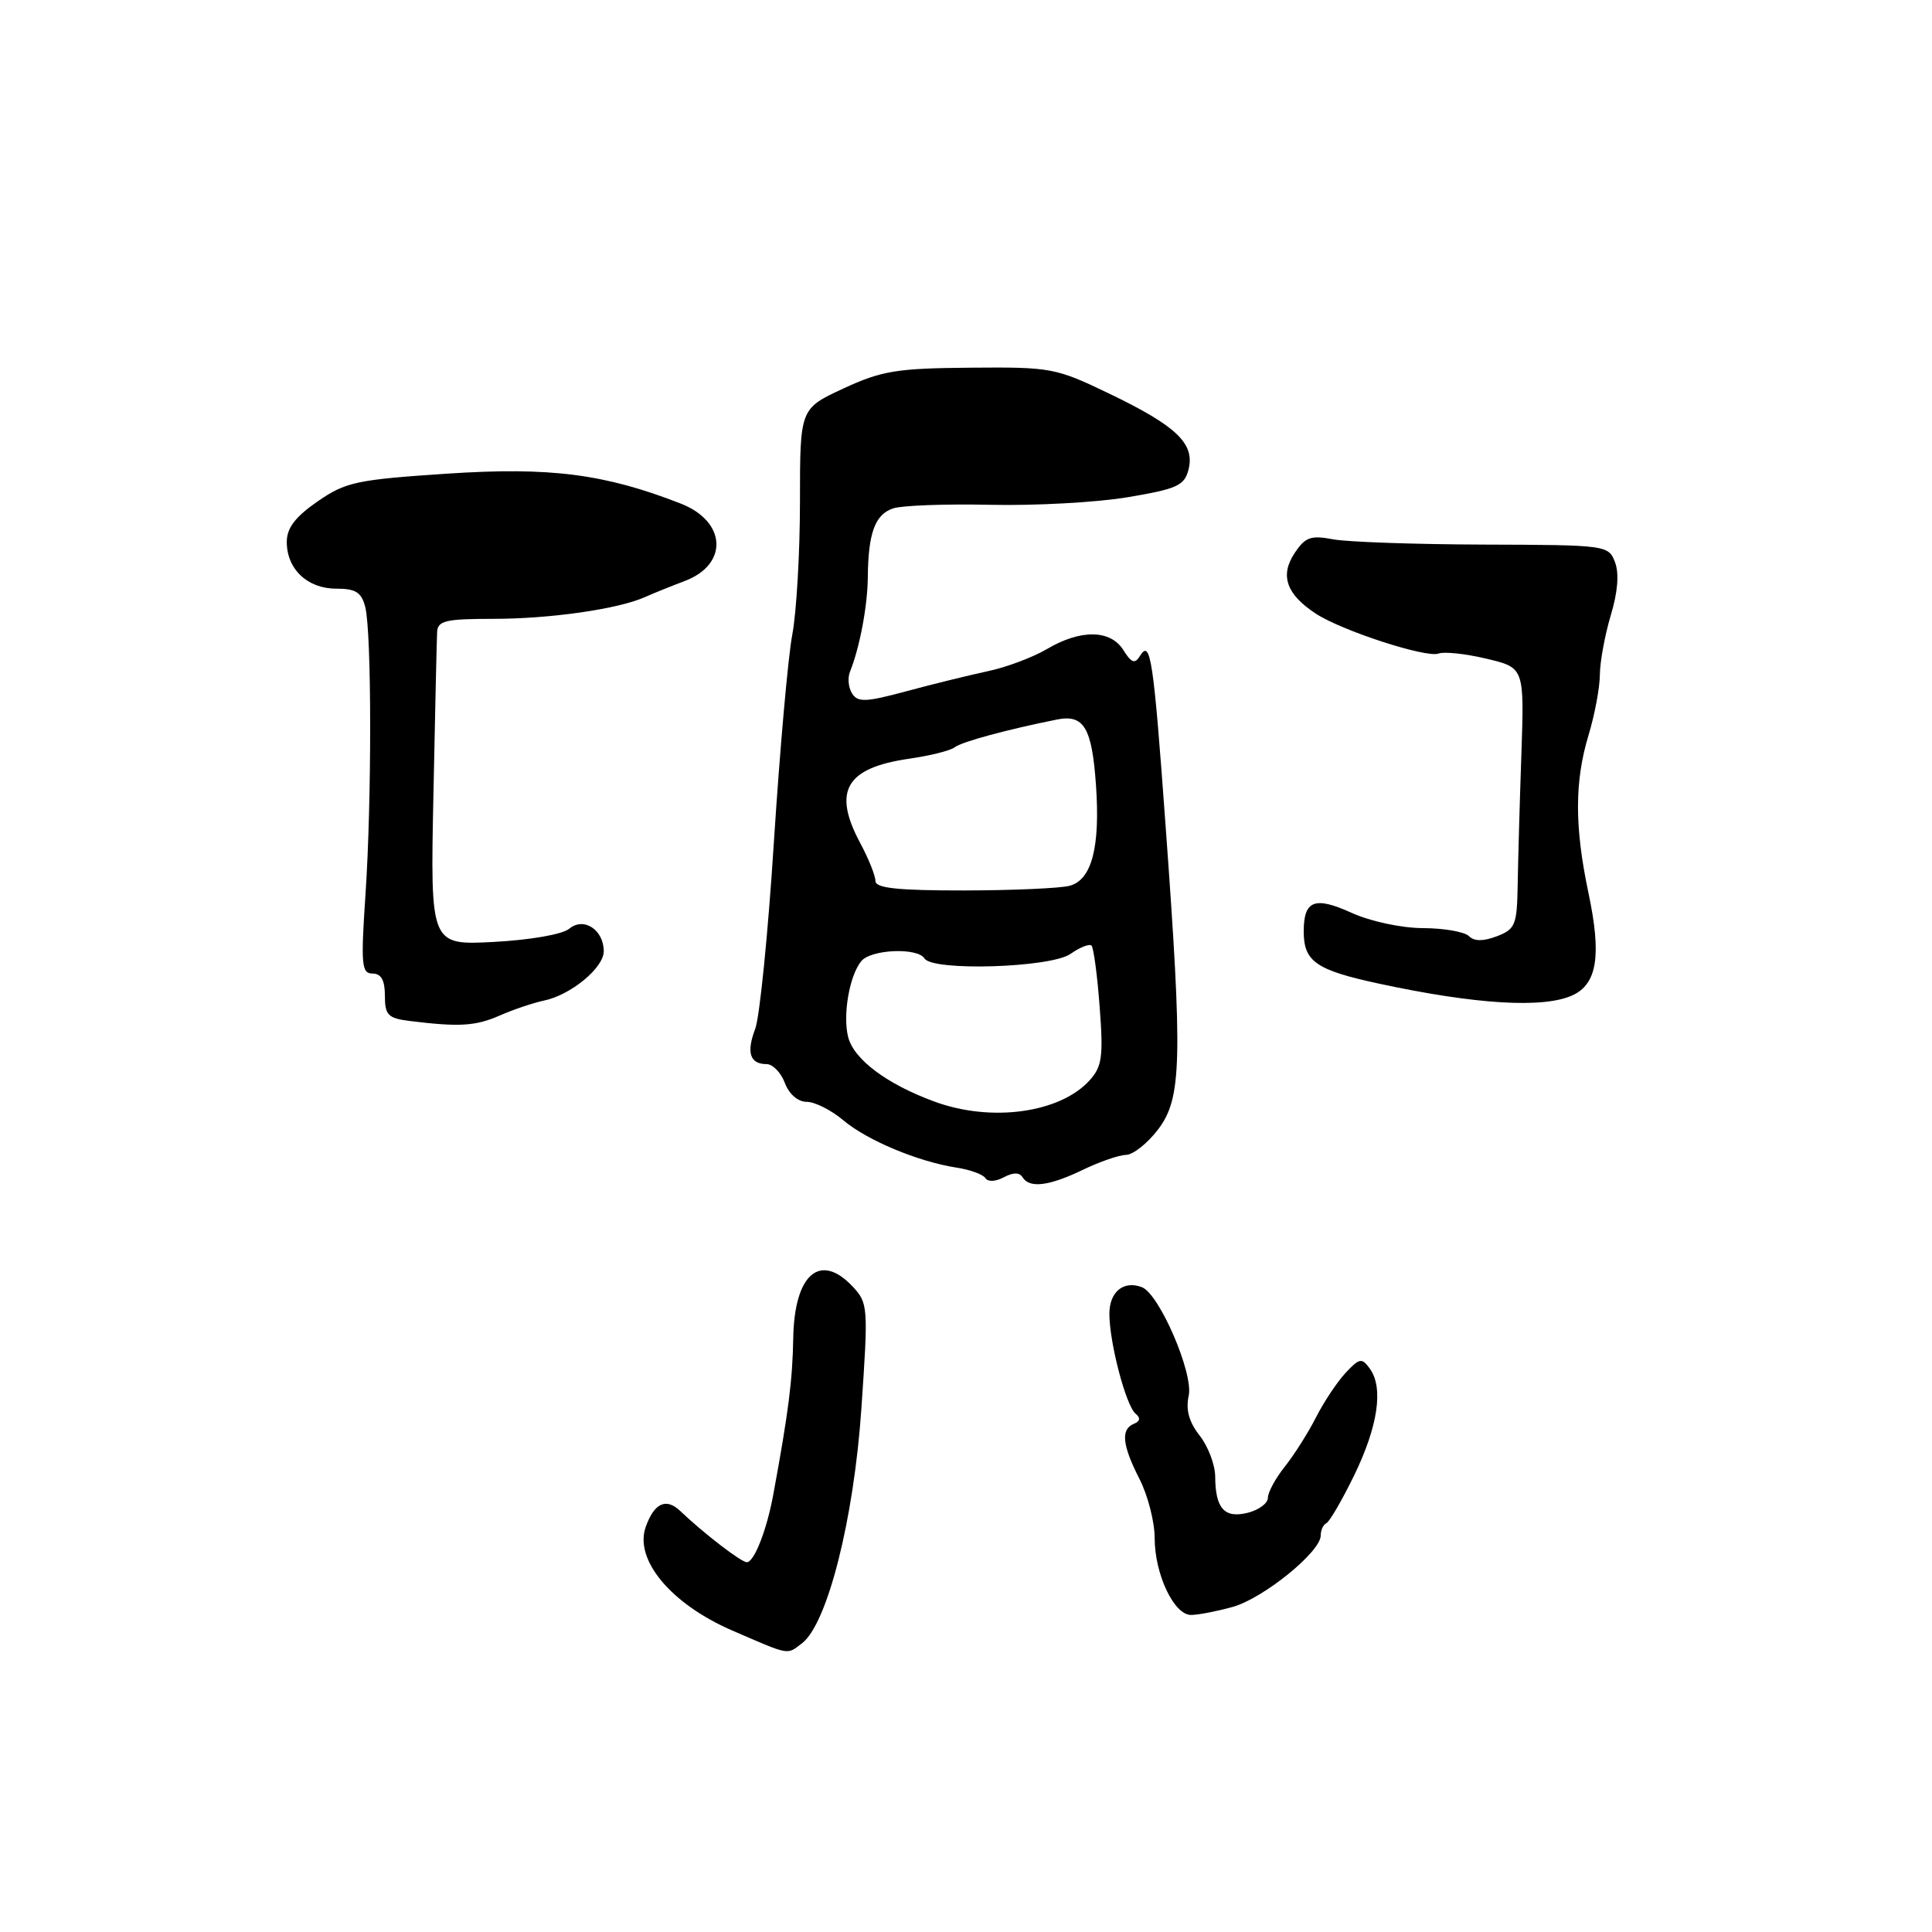 <?xml version="1.0" encoding="UTF-8" standalone="no"?>
<!DOCTYPE svg PUBLIC "-//W3C//DTD SVG 1.1//EN" "http://www.w3.org/Graphics/SVG/1.1/DTD/svg11.dtd" >
<svg xmlns="http://www.w3.org/2000/svg" xmlns:xlink="http://www.w3.org/1999/xlink" version="1.1" viewBox="0 0 256 256">
 <g >
 <path fill="currentColor"
d=" M 106.26 217.75 C 109.63 215.19 113.14 201.33 114.14 186.61 C 115.06 173.16 115.03 172.66 112.97 170.46 C 108.66 165.89 105.26 168.84 105.11 177.28 C 105.01 182.89 104.48 187.11 102.47 198.00 C 101.61 202.73 99.93 207.00 98.96 207.00 C 98.21 207.00 93.27 203.20 90.13 200.21 C 88.26 198.43 86.68 199.16 85.56 202.33 C 84.02 206.68 88.91 212.53 97.00 216.04 C 104.76 219.40 104.22 219.30 106.26 217.75 Z  M 163.32 212.93 C 167.39 211.80 175.00 205.63 175.00 203.47 C 175.00 202.75 175.34 202.02 175.75 201.83 C 176.16 201.65 177.82 198.80 179.43 195.50 C 182.60 188.98 183.35 183.87 181.50 181.34 C 180.45 179.89 180.13 179.95 178.30 181.91 C 177.18 183.11 175.42 185.76 174.38 187.80 C 173.35 189.83 171.49 192.77 170.25 194.33 C 169.01 195.88 168.00 197.75 168.00 198.47 C 168.00 199.19 166.81 200.08 165.34 200.45 C 162.25 201.23 161.04 199.88 161.02 195.66 C 161.01 194.09 160.08 191.65 158.96 190.22 C 157.55 188.43 157.10 186.81 157.51 184.94 C 158.16 181.98 153.62 171.45 151.31 170.56 C 148.88 169.63 147.00 171.17 147.00 174.09 C 147.00 177.91 149.20 186.29 150.48 187.33 C 151.15 187.87 151.07 188.33 150.25 188.66 C 148.48 189.38 148.69 191.48 151.00 196.00 C 152.10 198.16 153.00 201.67 153.00 203.81 C 153.00 208.59 155.56 214.00 157.82 213.99 C 158.75 213.99 161.22 213.51 163.32 212.93 Z  M 135.50 156.00 C 136.42 157.49 139.02 157.16 143.50 155.00 C 145.70 153.94 148.26 153.05 149.20 153.03 C 150.13 153.02 152.05 151.50 153.45 149.66 C 156.59 145.54 156.72 140.54 154.46 109.60 C 152.83 87.12 152.45 84.65 151.05 86.92 C 150.38 88.01 149.92 87.85 148.86 86.15 C 147.15 83.42 143.20 83.36 138.73 86.00 C 136.86 87.10 133.35 88.42 130.92 88.93 C 128.49 89.45 123.64 90.64 120.15 91.58 C 114.76 93.04 113.67 93.09 112.91 91.90 C 112.42 91.13 112.29 89.83 112.63 89.00 C 113.92 85.79 114.95 80.32 114.99 76.50 C 115.04 70.62 115.95 68.15 118.36 67.36 C 119.54 66.97 125.34 66.76 131.26 66.89 C 137.18 67.02 145.36 66.57 149.45 65.88 C 156.00 64.78 156.95 64.34 157.49 62.20 C 158.34 58.79 155.91 56.46 147.07 52.20 C 139.86 48.73 139.31 48.63 128.57 48.72 C 118.80 48.80 116.82 49.13 111.75 51.48 C 106.00 54.15 106.00 54.15 106.00 66.44 C 106.00 73.20 105.54 81.14 104.98 84.10 C 104.42 87.05 103.33 99.38 102.55 111.49 C 101.78 123.59 100.66 134.78 100.07 136.33 C 98.87 139.47 99.37 141.00 101.58 141.00 C 102.39 141.00 103.48 142.12 104.00 143.50 C 104.56 144.99 105.74 146.00 106.90 146.00 C 107.97 146.00 110.16 147.10 111.75 148.45 C 114.93 151.12 121.64 153.92 126.76 154.72 C 128.55 154.99 130.27 155.62 130.57 156.11 C 130.89 156.62 131.92 156.58 133.00 156.00 C 134.26 155.33 135.08 155.33 135.50 156.00 Z  M 66.22 134.56 C 68.02 133.77 70.66 132.88 72.09 132.58 C 75.64 131.84 80.00 128.24 80.00 126.05 C 80.00 123.20 77.35 121.46 75.43 123.06 C 74.53 123.81 70.26 124.55 65.44 124.81 C 57.02 125.25 57.02 125.25 57.43 105.37 C 57.65 94.44 57.87 84.71 57.92 83.75 C 57.99 82.25 59.05 82.00 65.36 82.00 C 72.93 82.00 81.96 80.70 85.50 79.10 C 86.60 78.61 88.95 77.66 90.72 76.99 C 96.55 74.80 96.27 69.10 90.21 66.73 C 80.13 62.79 72.89 61.86 59.28 62.76 C 47.22 63.56 45.80 63.87 42.07 66.45 C 39.12 68.49 38.00 69.97 38.00 71.81 C 38.00 75.41 40.73 78.00 44.55 78.00 C 47.14 78.00 47.90 78.48 48.40 80.44 C 49.25 83.85 49.27 105.96 48.43 118.51 C 47.80 127.84 47.91 129.00 49.36 129.00 C 50.51 129.00 51.00 129.88 51.00 131.94 C 51.00 134.50 51.41 134.92 54.25 135.28 C 60.85 136.10 63.01 135.97 66.22 134.56 Z  M 208.35 131.89 C 211.64 130.39 212.23 126.60 210.48 118.32 C 208.63 109.57 208.63 103.54 210.49 97.41 C 211.31 94.71 211.98 91.11 211.99 89.41 C 212.00 87.71 212.65 84.17 213.43 81.55 C 214.37 78.45 214.56 75.98 214.00 74.50 C 213.14 72.24 212.88 72.21 196.61 72.16 C 187.52 72.13 178.53 71.82 176.63 71.46 C 173.66 70.90 172.94 71.17 171.51 73.34 C 169.58 76.28 170.47 78.77 174.35 81.31 C 177.79 83.57 189.00 87.21 190.61 86.60 C 191.34 86.32 194.20 86.62 196.96 87.28 C 201.98 88.47 201.98 88.47 201.59 99.98 C 201.37 106.32 201.15 114.10 201.10 117.27 C 201.01 122.57 200.78 123.13 198.34 124.06 C 196.52 124.75 195.34 124.74 194.64 124.04 C 194.07 123.47 191.33 122.99 188.55 122.98 C 185.68 122.97 181.60 122.09 179.08 120.95 C 174.20 118.73 172.75 119.30 172.75 123.42 C 172.75 127.41 174.37 128.54 182.73 130.34 C 195.56 133.10 204.50 133.64 208.35 131.89 Z  M 123.83 145.97 C 117.50 143.65 113.13 140.37 112.38 137.40 C 111.65 134.47 112.56 129.24 114.13 127.35 C 115.43 125.78 121.59 125.53 122.50 127.00 C 123.56 128.72 139.23 128.23 141.84 126.40 C 143.10 125.52 144.36 125.02 144.63 125.30 C 144.91 125.58 145.40 129.23 145.71 133.41 C 146.21 139.98 146.03 141.31 144.40 143.13 C 140.47 147.48 131.37 148.74 123.83 145.97 Z  M 116.00 116.74 C 116.00 116.04 115.10 113.79 114.00 111.74 C 110.28 104.81 112.06 101.74 120.50 100.53 C 123.25 100.13 125.95 99.46 126.50 99.02 C 127.41 98.30 133.42 96.67 140.06 95.34 C 143.62 94.63 144.69 96.42 145.22 104.00 C 145.80 112.24 144.67 116.59 141.73 117.37 C 140.51 117.70 134.21 117.98 127.75 117.99 C 118.94 118.00 116.00 117.68 116.00 116.74 Z "/>
</g>
</svg>